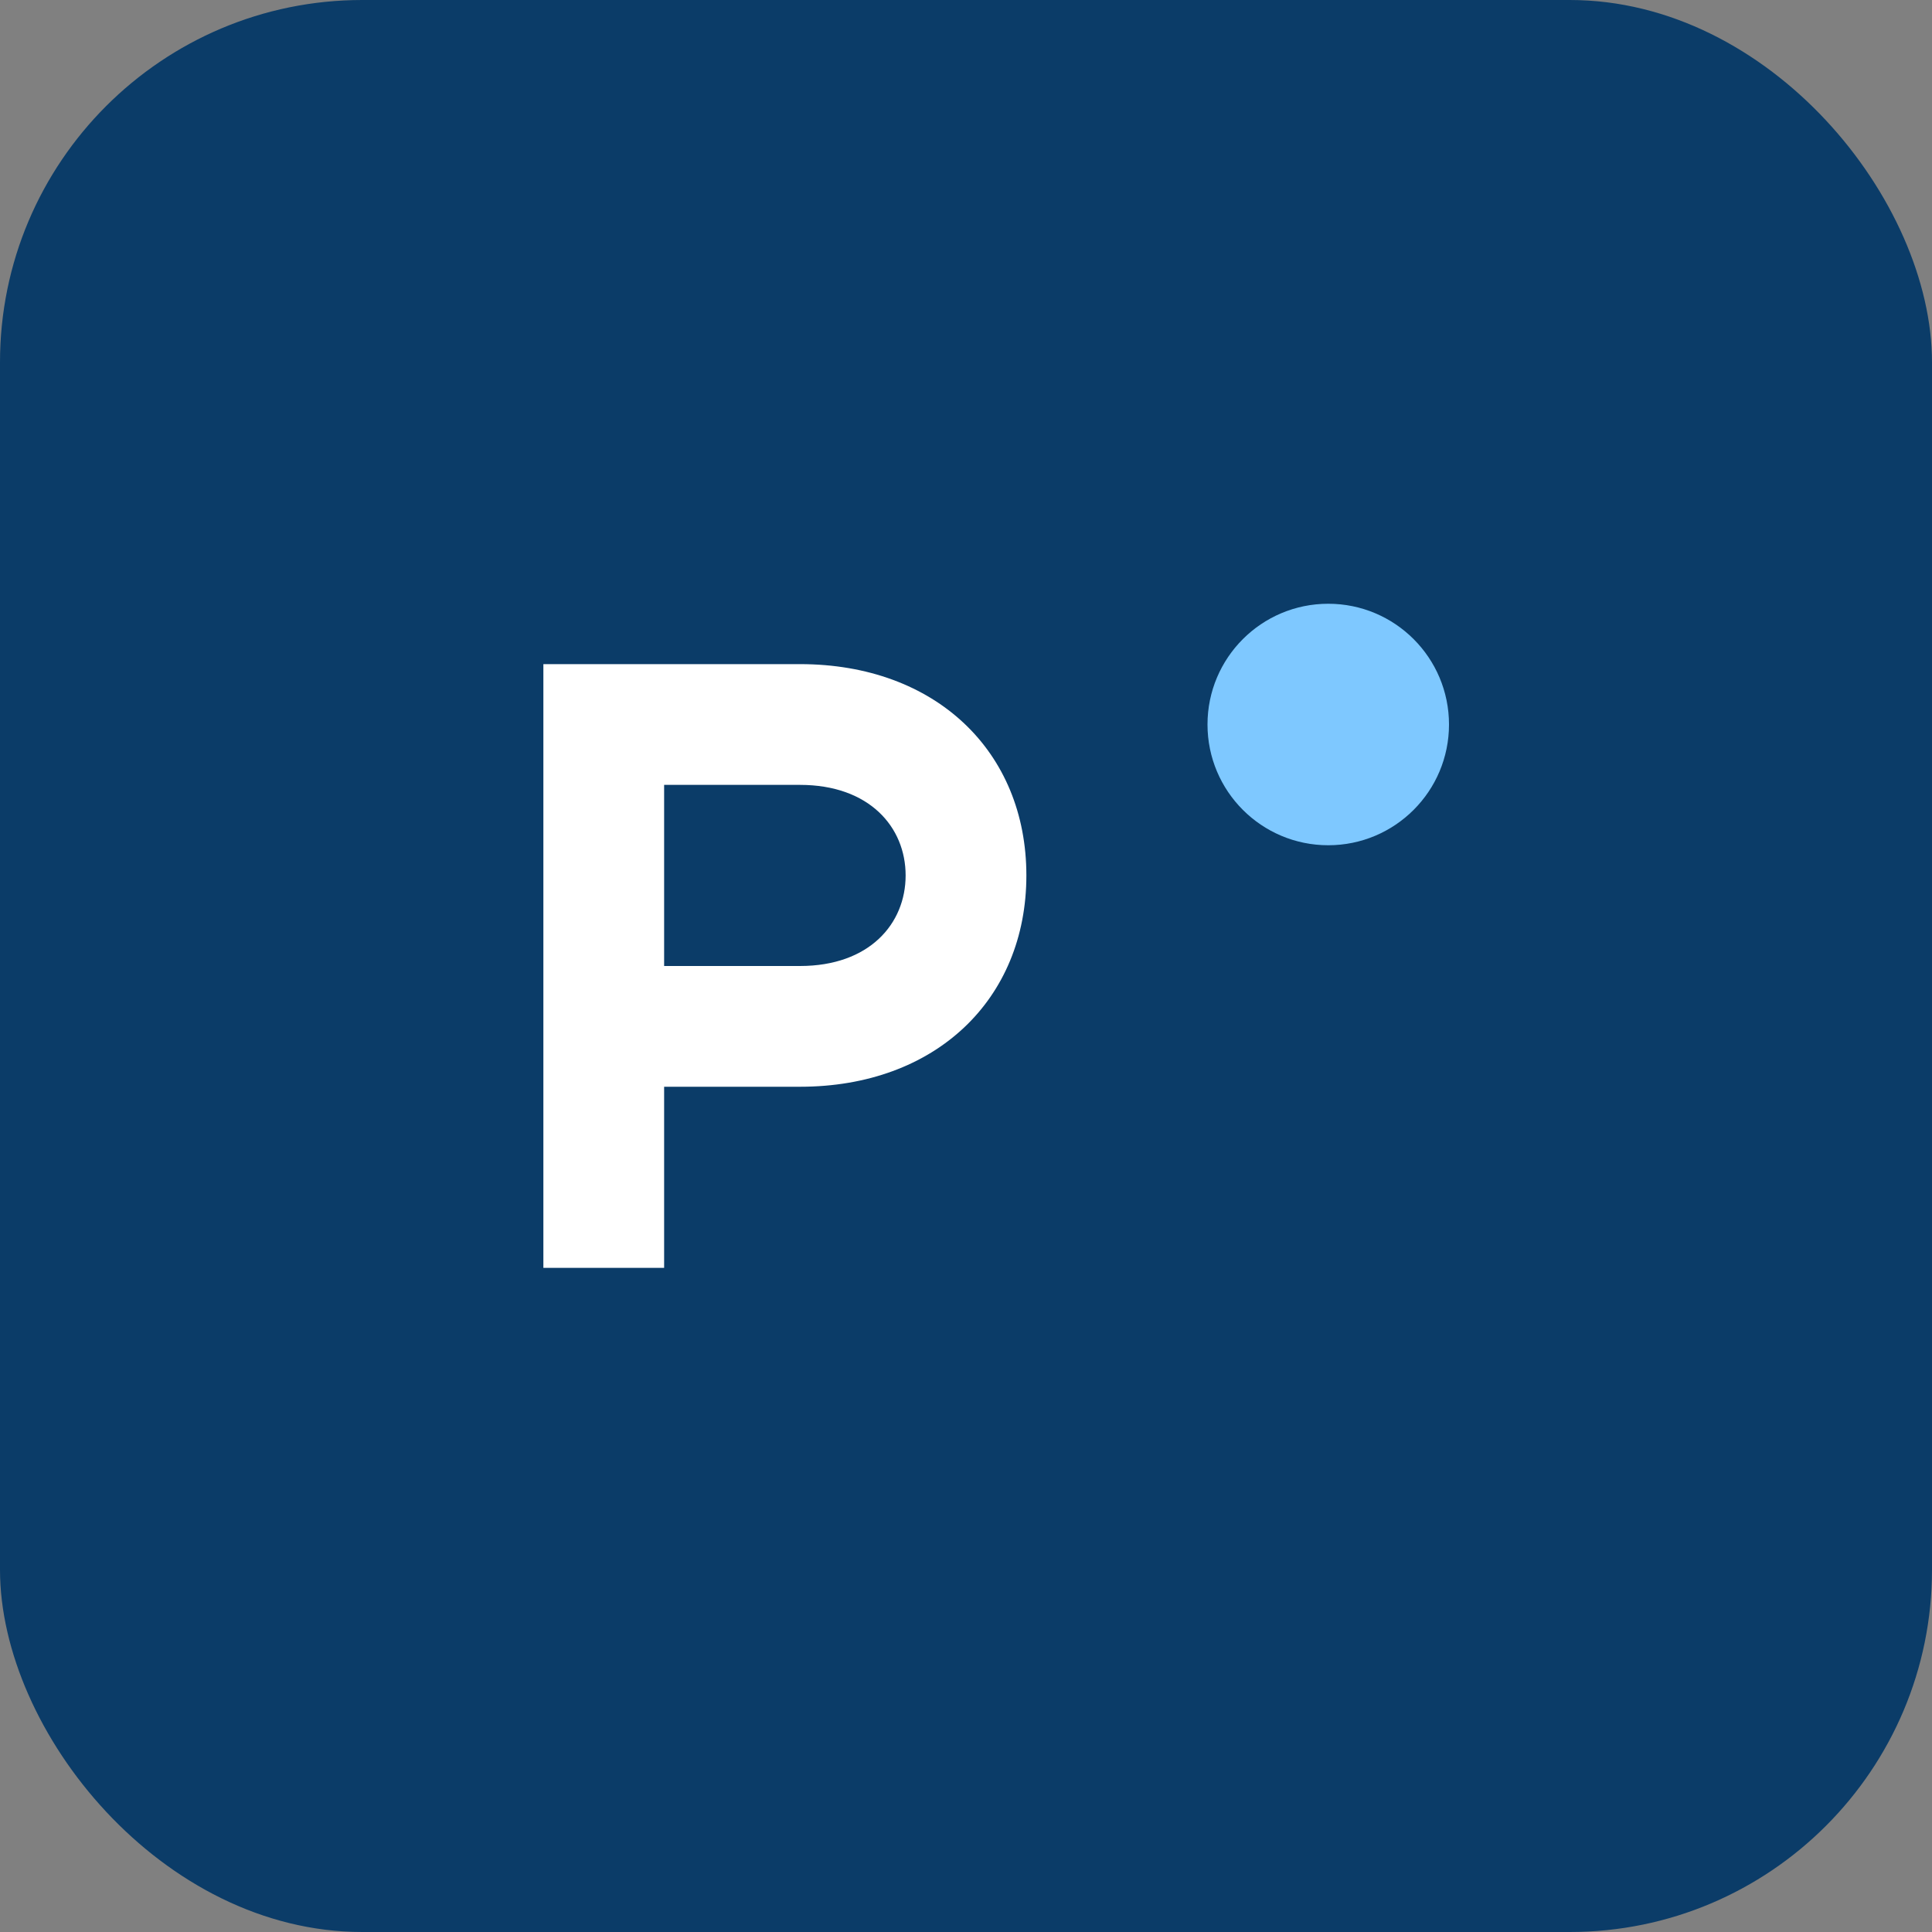 <svg xmlns="http://www.w3.org/2000/svg" width="64" height="64" viewBox="0 0 64 64" fill="none">
  <rect x="0" y="0" width="64" height="64" fill="#808080" stroke="none"/>
  <rect width="64" height="64" rx="12" fill="#0B3C68"/>
  <path d="M18 42V22h8.5c4.5 0 7.5 2.9 7.5 7s-3 7-7.5 7H22v6h-4Zm4-10h4.5c2.3 0 3.5-1.4 3.5-3s-1.2-3-3.5-3H22v6Z" fill="white"/>
  <circle cx="44" cy="24" r="4" fill="#7EC8FF"/>
</svg>
